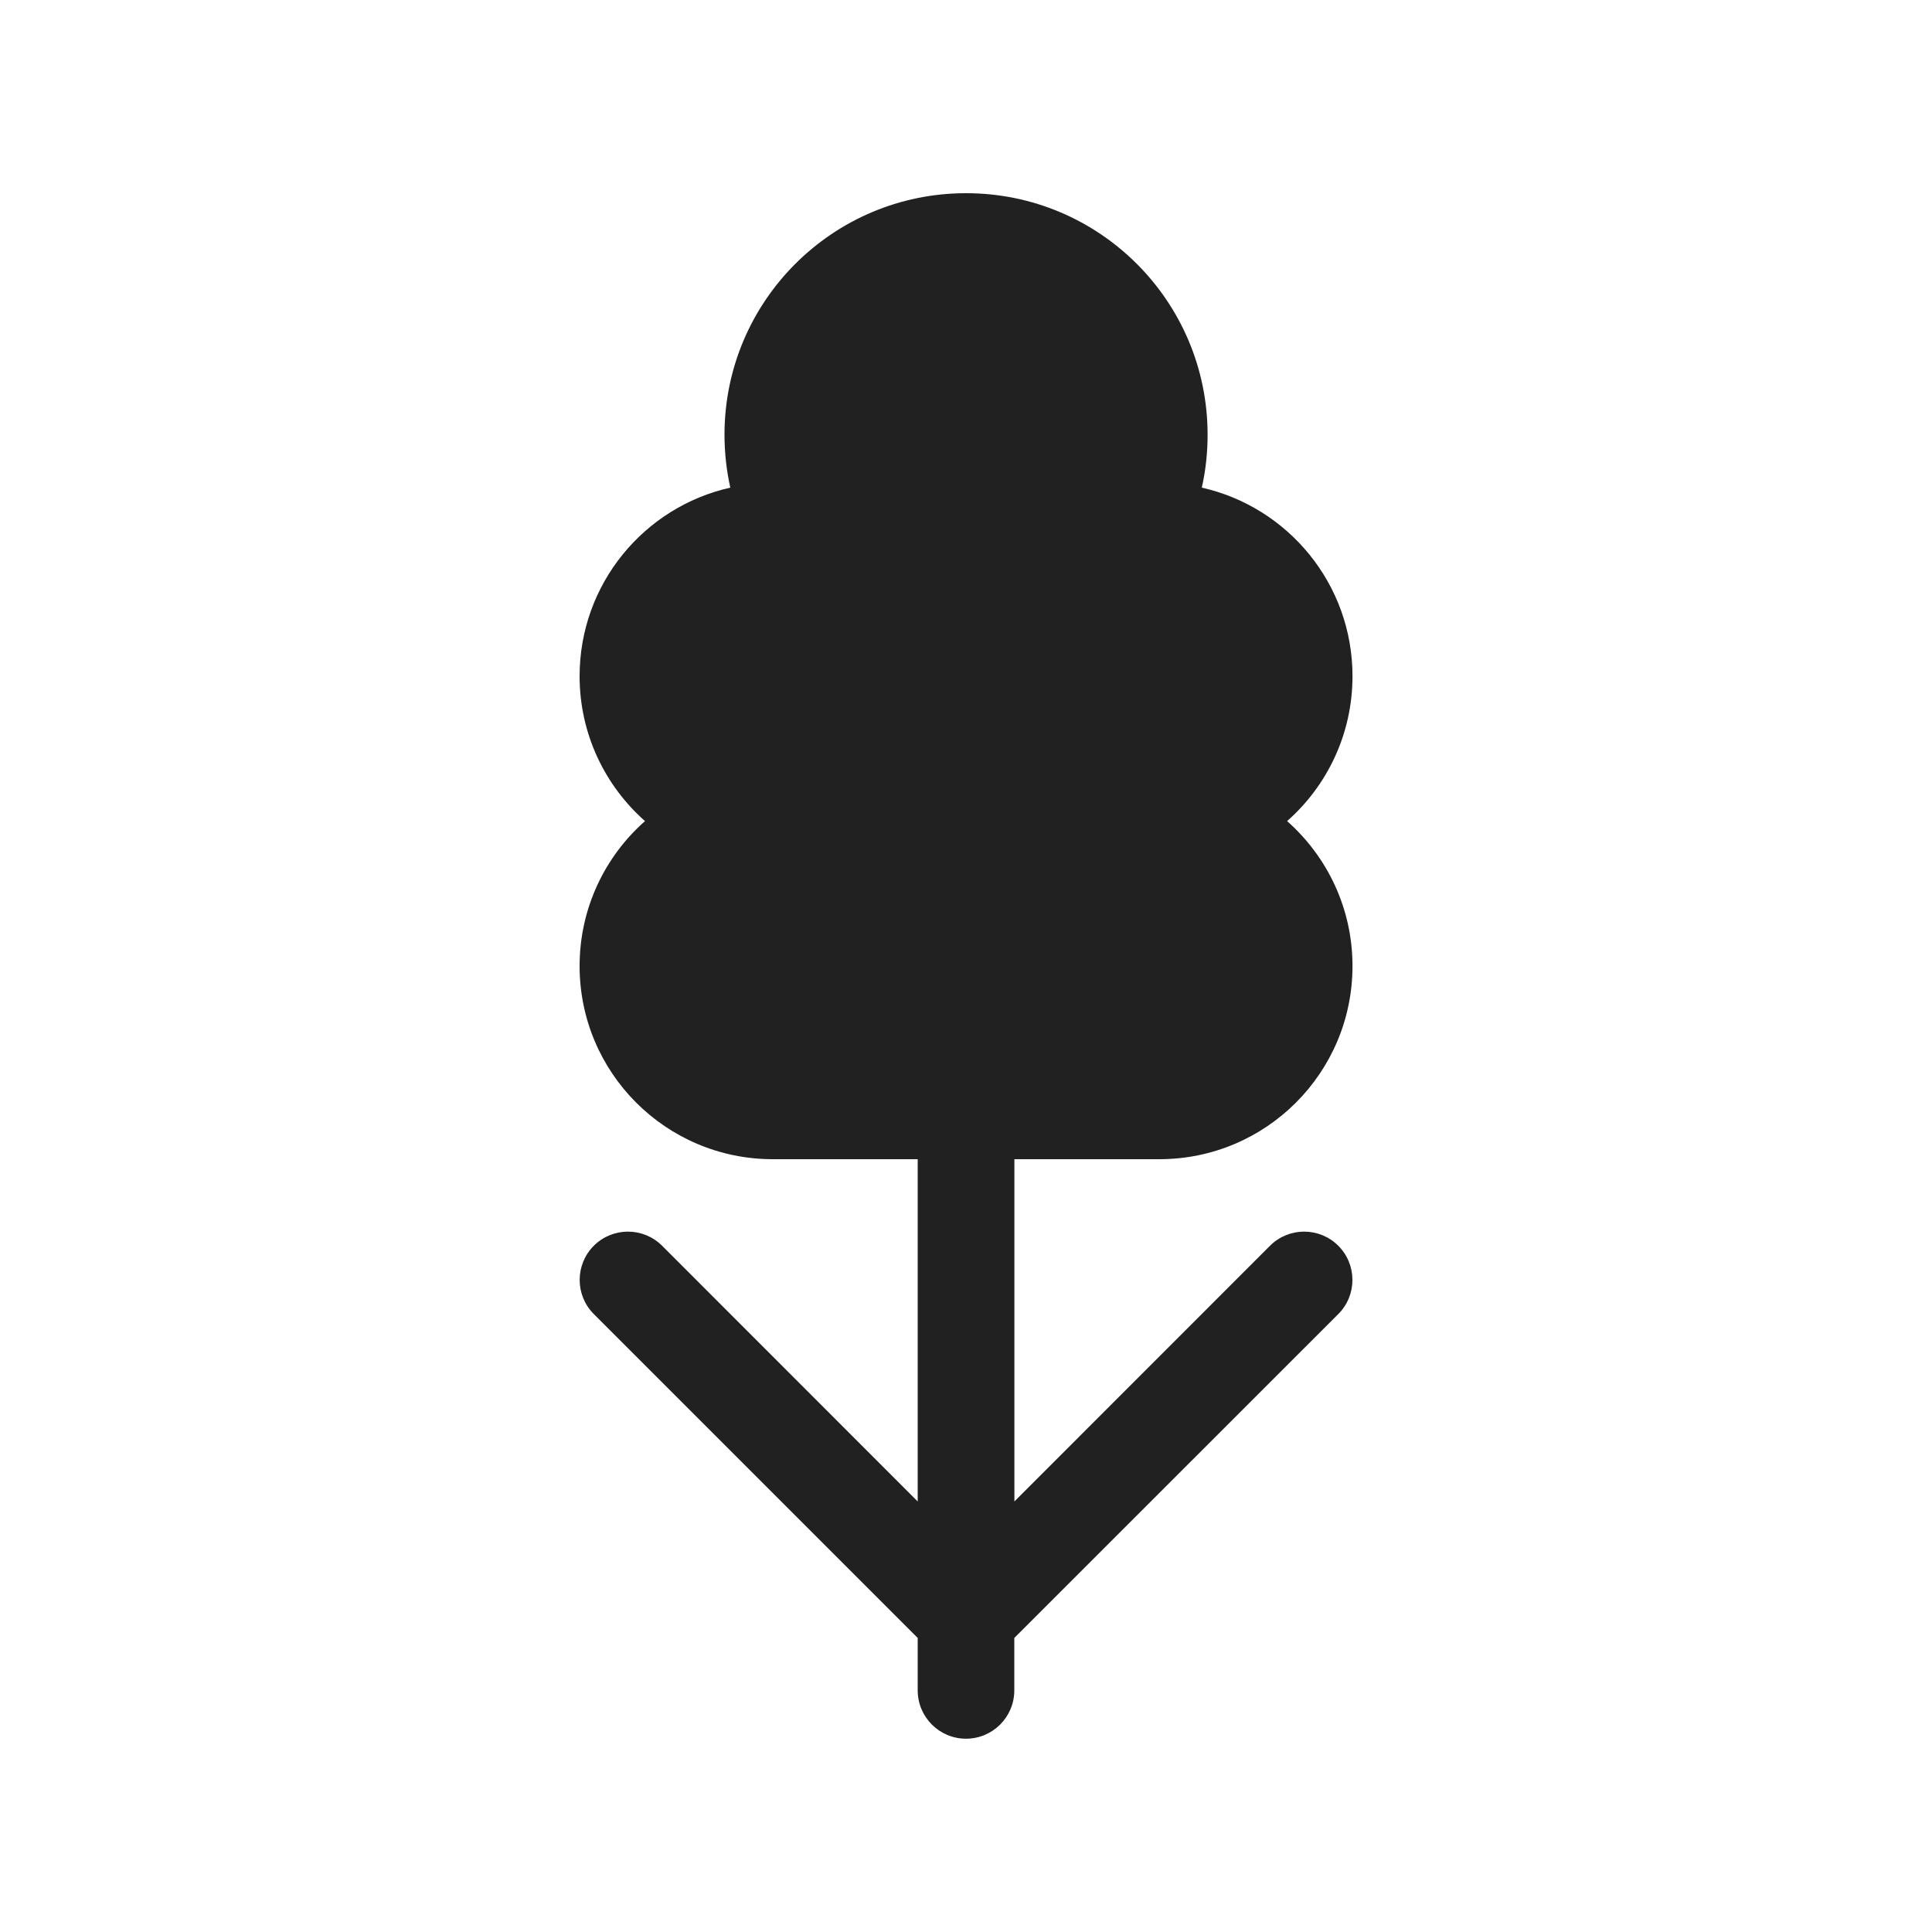 <svg width="20" height="20" viewBox="0 0 20 20" fill="none" xmlns="http://www.w3.org/2000/svg">
<path d="M10,2c-1.381,0 -2.5,1.119 -2.5,2.5c0,0.188 0.021,0.372 0.06,0.548c-0.893,0.2 -1.56,0.998 -1.56,1.952c0,0.597 0.262,1.133 0.677,1.5c-0.415,0.366 -0.677,0.903 -0.677,1.5c0,1.105 0.895,2 2,2h1.5v3.543l-2.646,-2.647c-0.195,-0.195 -0.512,-0.195 -0.707,0c-0.195,0.195 -0.195,0.512 0,0.707l3.353,3.353v0.543c0,0.276 0.224,0.5 0.5,0.5c0.276,0 0.5,-0.224 0.5,-0.5v-0.543l3.354,-3.353c0.195,-0.195 0.195,-0.512 0,-0.707c-0.195,-0.195 -0.512,-0.195 -0.707,0l-2.646,2.647v-3.543h1.5c1.105,0 2,-0.895 2,-2c0,-0.597 -0.262,-1.133 -0.677,-1.5c0.415,-0.366 0.677,-0.903 0.677,-1.5c0,-0.954 -0.667,-1.751 -1.56,-1.952c0.04,-0.177 0.06,-0.36 0.06,-0.548c0,-1.381 -1.119,-2.5 -2.5,-2.5" fill="#212121"/>
</svg>
